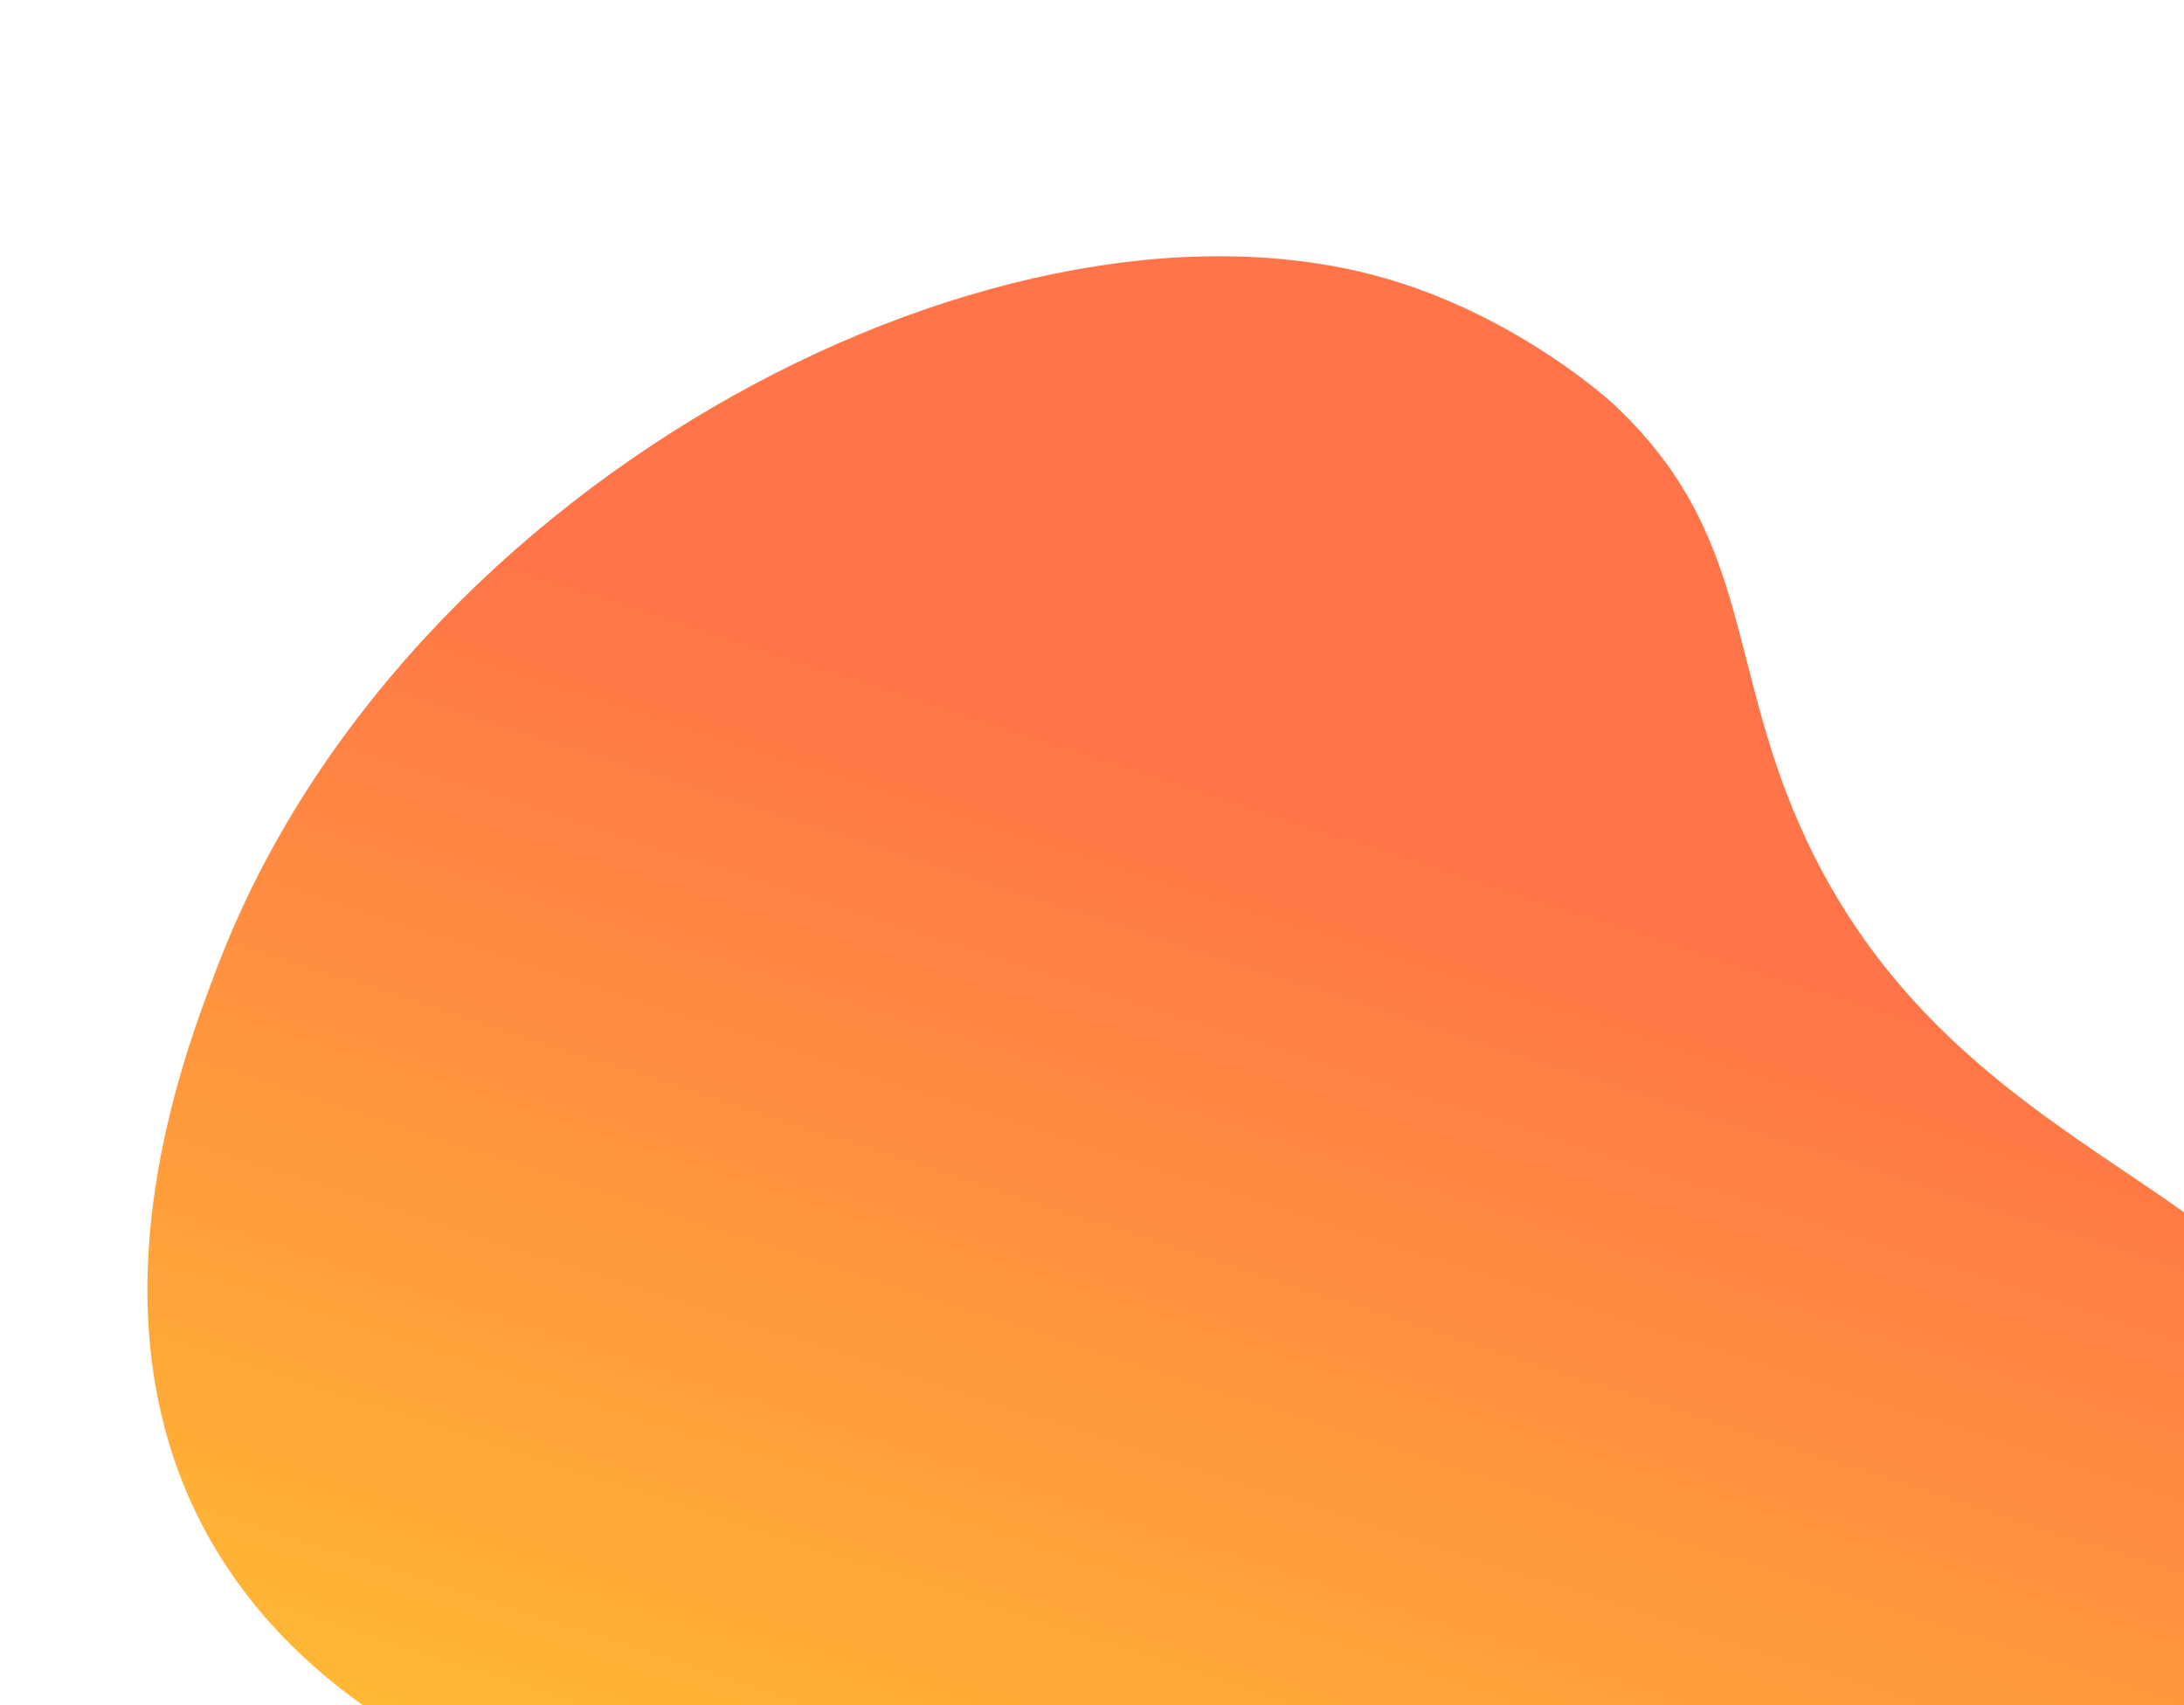 <svg width="671" height="524" viewBox="0 0 671 524" fill="none" xmlns="http://www.w3.org/2000/svg">
<path d="M552.78 253.219C601.173 363.63 713.545 363.34 717.943 440.759C719.943 475.587 701.594 512.845 675.706 526.753C617.66 557.916 549.133 550.375 484.055 551.847C468.207 552.178 468.568 552.468 454.253 553.122C287.892 560.818 270.489 574.091 221.162 566.265C206.014 563.873 111.573 548.978 67.495 478.049C24.239 408.514 55.559 326.445 66.84 296.96C124.339 146.164 311.363 50.256 428.414 86.357C467.286 98.356 494.197 122.779 495.307 123.796C495.342 123.829 495.361 123.846 495.396 123.879C537.847 163.399 530.19 201.676 552.78 253.219Z" fill="url(#paint0_linear_12_428)" fill-opacity="0.8"/>
<defs>
<linearGradient id="paint0_linear_12_428" x1="481.428" y1="103.516" x2="319.885" y2="602.137" gradientUnits="userSpaceOnUse">
<stop offset="0.302" stop-color="#FF511A"/>
<stop offset="1" stop-color="#FFA800"/>
</linearGradient>
</defs>
</svg>

